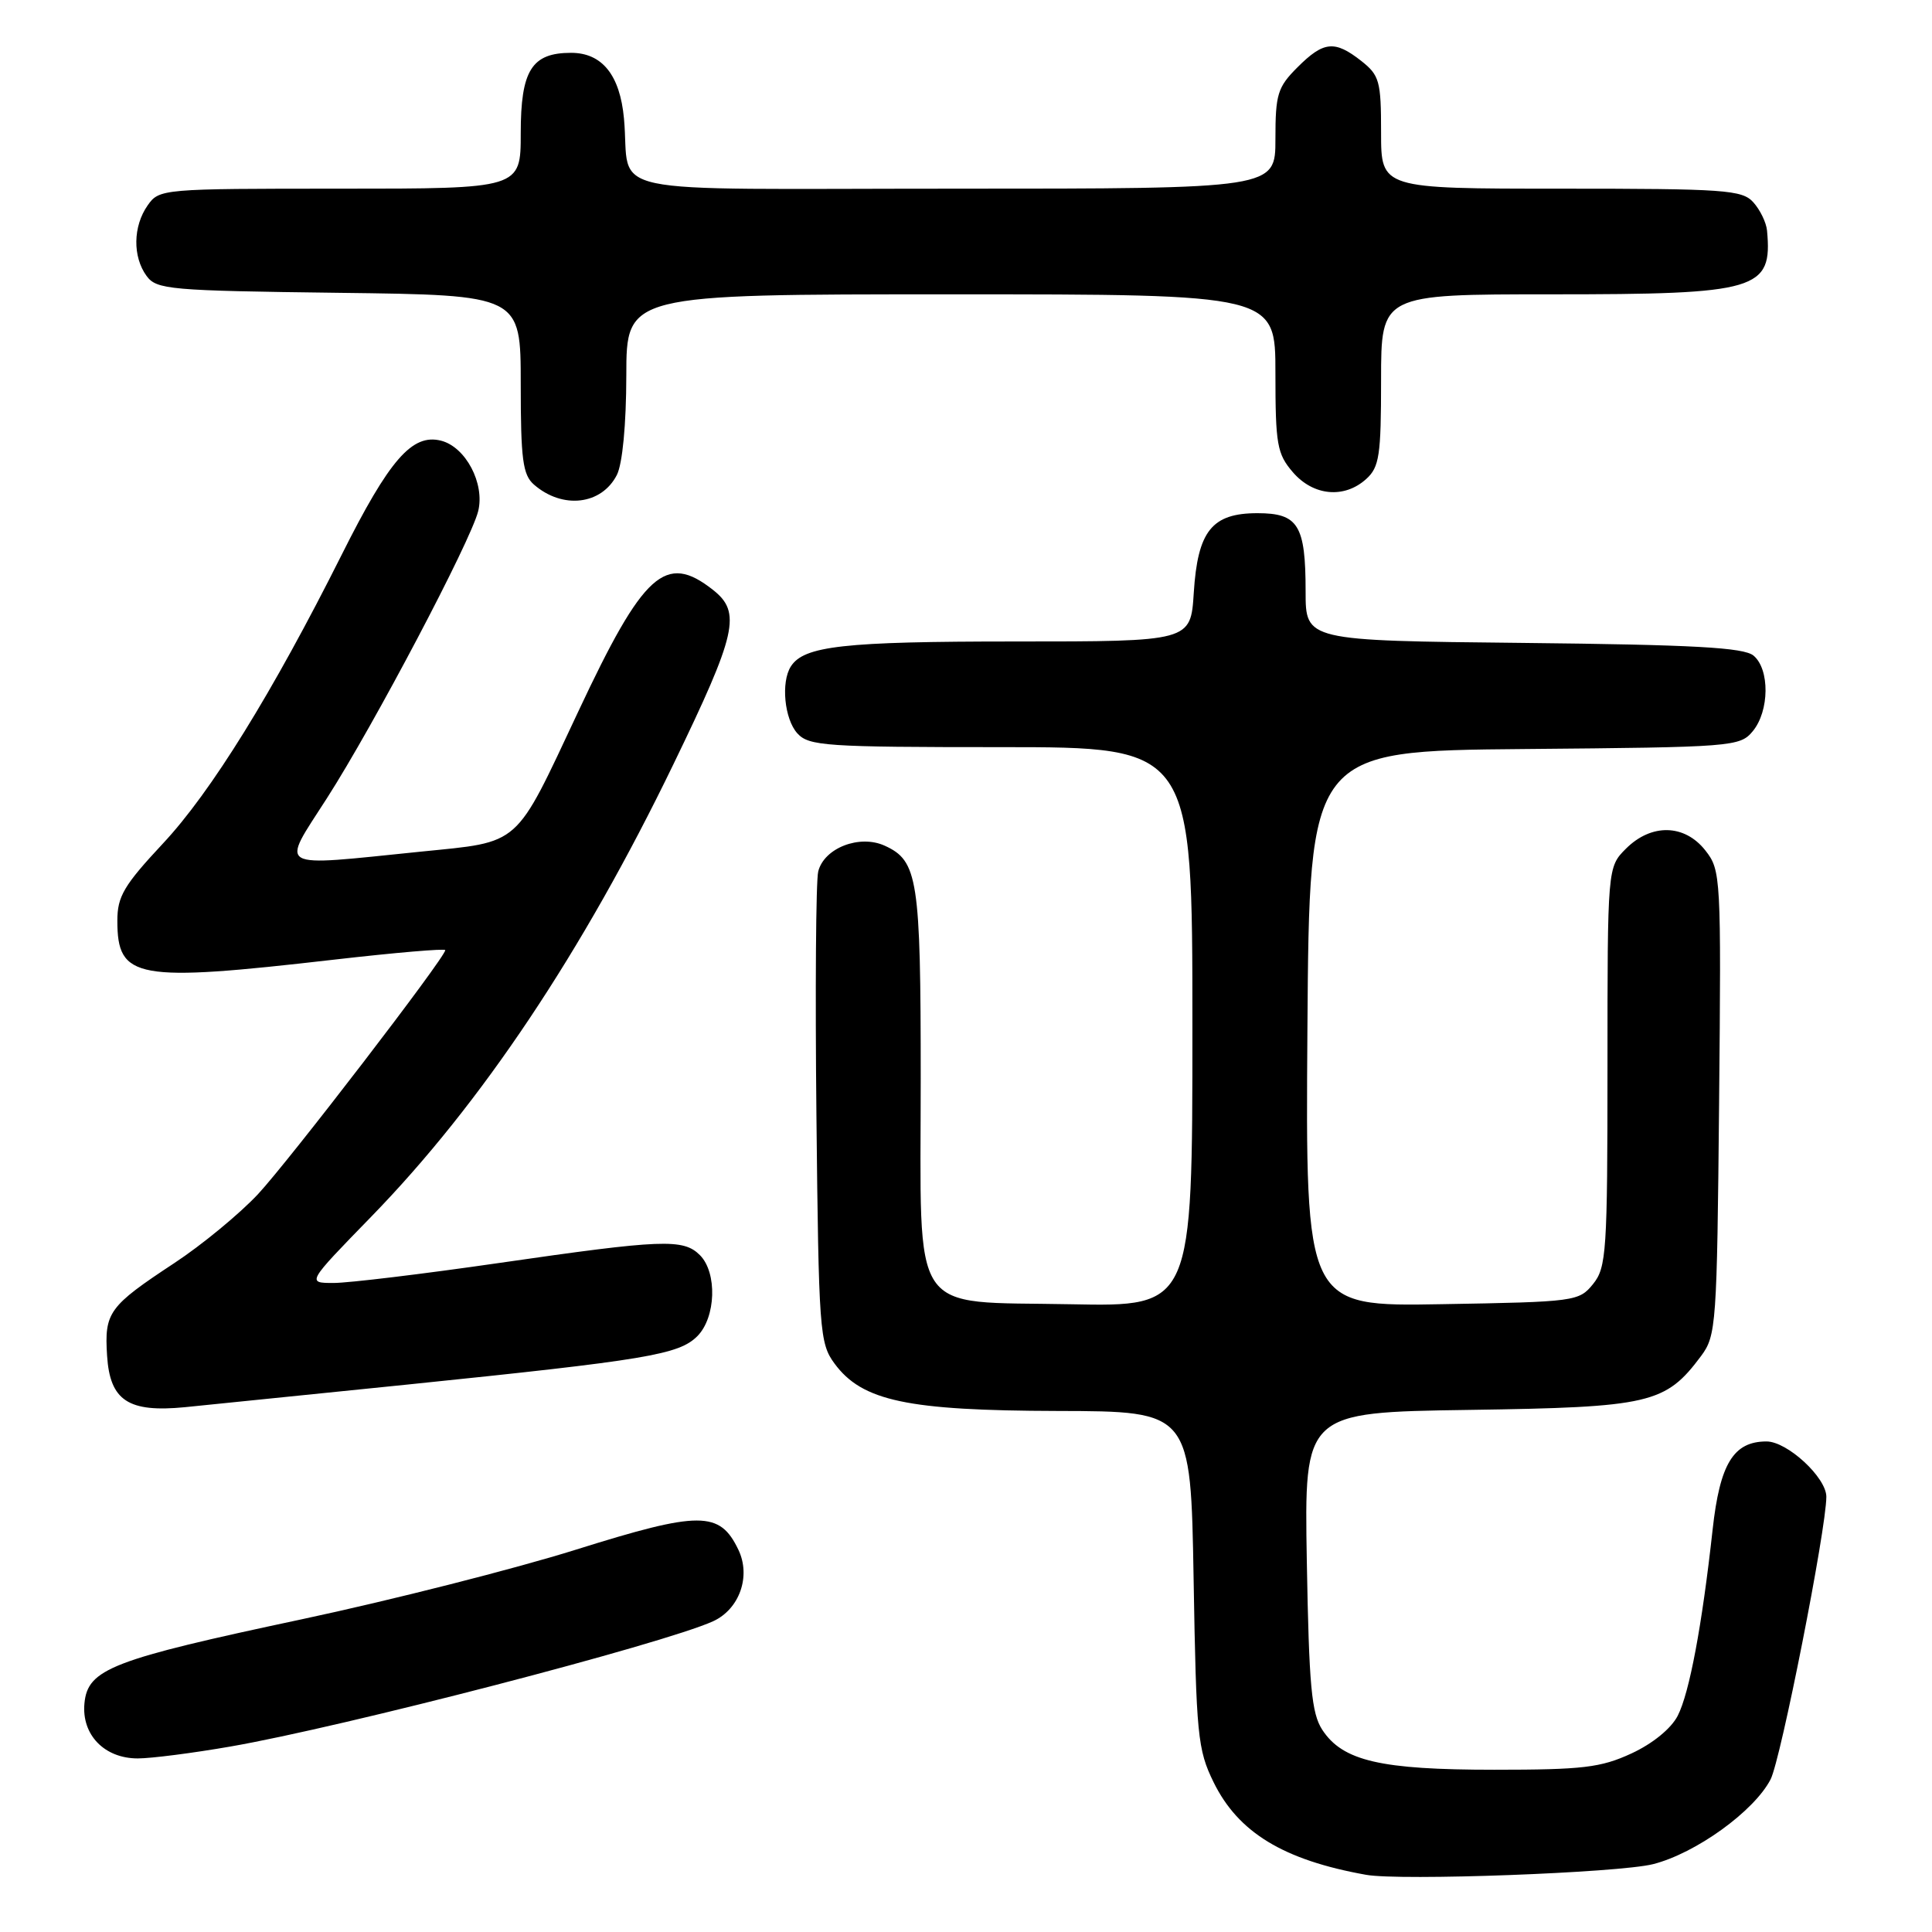 <?xml version="1.0" encoding="UTF-8" standalone="no"?>
<!DOCTYPE svg PUBLIC "-//W3C//DTD SVG 1.1//EN" "http://www.w3.org/Graphics/SVG/1.1/DTD/svg11.dtd" >
<svg xmlns="http://www.w3.org/2000/svg" xmlns:xlink="http://www.w3.org/1999/xlink" version="1.1" viewBox="0 0 256 256">
 <g >
 <path fill="currentColor"
d=" M 219.04 247.01 C 224.69 245.58 232.43 240.00 234.61 235.78 C 235.97 233.15 241.99 202.63 242.00 198.33 C 242.00 195.78 236.83 191.00 234.07 191.00 C 229.70 191.00 227.89 193.95 226.93 202.69 C 225.53 215.40 223.86 224.31 222.31 227.34 C 221.44 229.04 218.99 231.04 216.18 232.34 C 212.11 234.22 209.73 234.50 198.00 234.50 C 182.93 234.50 177.92 233.34 175.21 229.21 C 173.78 227.01 173.45 223.43 173.16 206.87 C 172.82 187.14 172.82 187.14 194.66 186.82 C 218.66 186.47 220.68 186.00 225.40 179.68 C 227.41 176.98 227.51 175.57 227.79 146.11 C 228.07 116.12 228.03 115.31 225.97 112.69 C 223.22 109.19 218.82 109.09 215.45 112.45 C 213.00 114.91 213.00 114.91 213.00 141.34 C 213.00 165.87 212.86 167.95 211.09 170.14 C 209.23 172.44 208.72 172.51 191.08 172.81 C 172.98 173.13 172.98 173.13 173.24 136.31 C 173.50 99.50 173.50 99.50 202.00 99.25 C 229.64 99.01 230.55 98.94 232.25 96.89 C 234.46 94.22 234.52 88.68 232.35 86.87 C 231.05 85.80 224.48 85.43 201.85 85.19 C 173.00 84.89 173.00 84.89 173.00 78.38 C 173.00 69.58 172.03 68.00 166.62 68.00 C 160.58 68.00 158.70 70.35 158.18 78.56 C 157.77 85.00 157.77 85.00 134.45 85.00 C 111.76 85.00 106.52 85.59 104.79 88.31 C 103.46 90.39 103.94 95.28 105.65 97.17 C 107.18 98.85 109.37 99.00 132.65 99.00 C 158.00 99.00 158.00 99.00 158.00 136.07 C 158.00 173.14 158.00 173.14 141.91 172.82 C 120.26 172.39 122.00 175.00 122.00 142.94 C 122.00 116.46 121.63 114.06 117.23 112.06 C 113.90 110.54 109.20 112.36 108.42 115.47 C 108.11 116.68 108.01 131.22 108.18 147.77 C 108.48 176.41 108.60 177.99 110.58 180.68 C 114.24 185.64 120.19 186.91 140.14 186.96 C 157.78 187.00 157.78 187.00 158.16 209.25 C 158.51 229.93 158.69 231.83 160.80 236.14 C 164.07 242.81 170.05 246.46 181.00 248.42 C 185.52 249.24 214.48 248.16 219.04 247.01 Z  M 30.50 231.43 C 45.47 228.84 87.91 217.82 94.48 214.83 C 97.98 213.23 99.53 208.87 97.84 205.35 C 95.37 200.19 92.74 200.19 76.34 205.33 C 68.18 207.89 51.83 212.04 40.00 214.56 C 14.81 219.92 11.63 221.14 11.19 225.69 C 10.79 229.86 13.83 233.00 18.25 233.00 C 20.04 233.00 25.55 232.29 30.50 231.43 Z  M 54.00 183.46 C 85.74 180.20 89.95 179.50 92.40 177.05 C 94.87 174.57 95.06 168.63 92.74 166.31 C 90.54 164.11 87.78 164.22 66.14 167.35 C 56.05 168.81 46.18 170.00 44.21 170.00 C 40.64 170.00 40.64 170.00 49.16 161.25 C 63.76 146.26 77.20 126.14 89.23 101.27 C 97.64 83.90 98.26 81.14 94.47 78.16 C 88.19 73.21 85.28 75.83 76.62 94.29 C 68.11 112.41 69.14 111.49 55.73 112.85 C 36.23 114.83 37.17 115.36 43.33 105.75 C 49.54 96.07 62.37 71.71 63.36 67.74 C 64.27 64.07 61.70 59.21 58.43 58.39 C 54.61 57.43 51.59 60.90 45.28 73.50 C 36.10 91.81 27.95 104.98 21.58 111.78 C 16.42 117.31 15.55 118.78 15.55 121.99 C 15.55 129.74 18.00 130.18 44.25 127.16 C 52.36 126.23 59.00 125.66 59.00 125.90 C 59.00 126.86 38.28 153.84 34.17 158.25 C 31.72 160.86 26.74 164.97 23.09 167.37 C 14.40 173.10 13.82 173.89 14.19 179.65 C 14.57 185.59 17.00 187.19 24.50 186.46 C 27.25 186.19 40.52 184.84 54.00 183.46 Z  M 81.74 62.93 C 82.48 61.46 82.98 56.27 82.99 49.75 C 83.00 39.00 83.00 39.00 126.00 39.00 C 169.00 39.00 169.00 39.00 169.00 49.44 C 169.00 58.91 169.22 60.14 171.31 62.57 C 174.02 65.72 178.13 66.10 181.03 63.47 C 182.77 61.90 183.00 60.36 183.00 50.35 C 183.00 39.00 183.00 39.00 205.55 39.00 C 232.96 39.00 234.87 38.44 234.14 30.55 C 234.04 29.48 233.22 27.80 232.32 26.80 C 230.84 25.16 228.55 25.00 206.85 25.00 C 183.00 25.00 183.00 25.00 183.00 17.57 C 183.00 10.74 182.79 9.98 180.37 8.07 C 176.85 5.31 175.39 5.45 171.92 8.92 C 169.28 11.56 169.00 12.49 169.00 18.42 C 169.00 25.00 169.00 25.00 126.52 25.00 C 78.26 25.00 83.64 26.14 82.68 15.71 C 82.15 9.94 79.78 7.00 75.67 7.00 C 70.45 7.00 69.00 9.32 69.00 17.65 C 69.00 25.00 69.00 25.00 45.06 25.00 C 21.45 25.00 21.09 25.03 19.56 27.22 C 17.62 29.99 17.56 34.01 19.42 36.56 C 20.74 38.37 22.42 38.52 44.92 38.80 C 69.00 39.10 69.00 39.10 69.00 50.90 C 69.00 60.88 69.27 62.92 70.75 64.21 C 74.54 67.51 79.71 66.91 81.74 62.93 Z "/>
</g>
</svg>